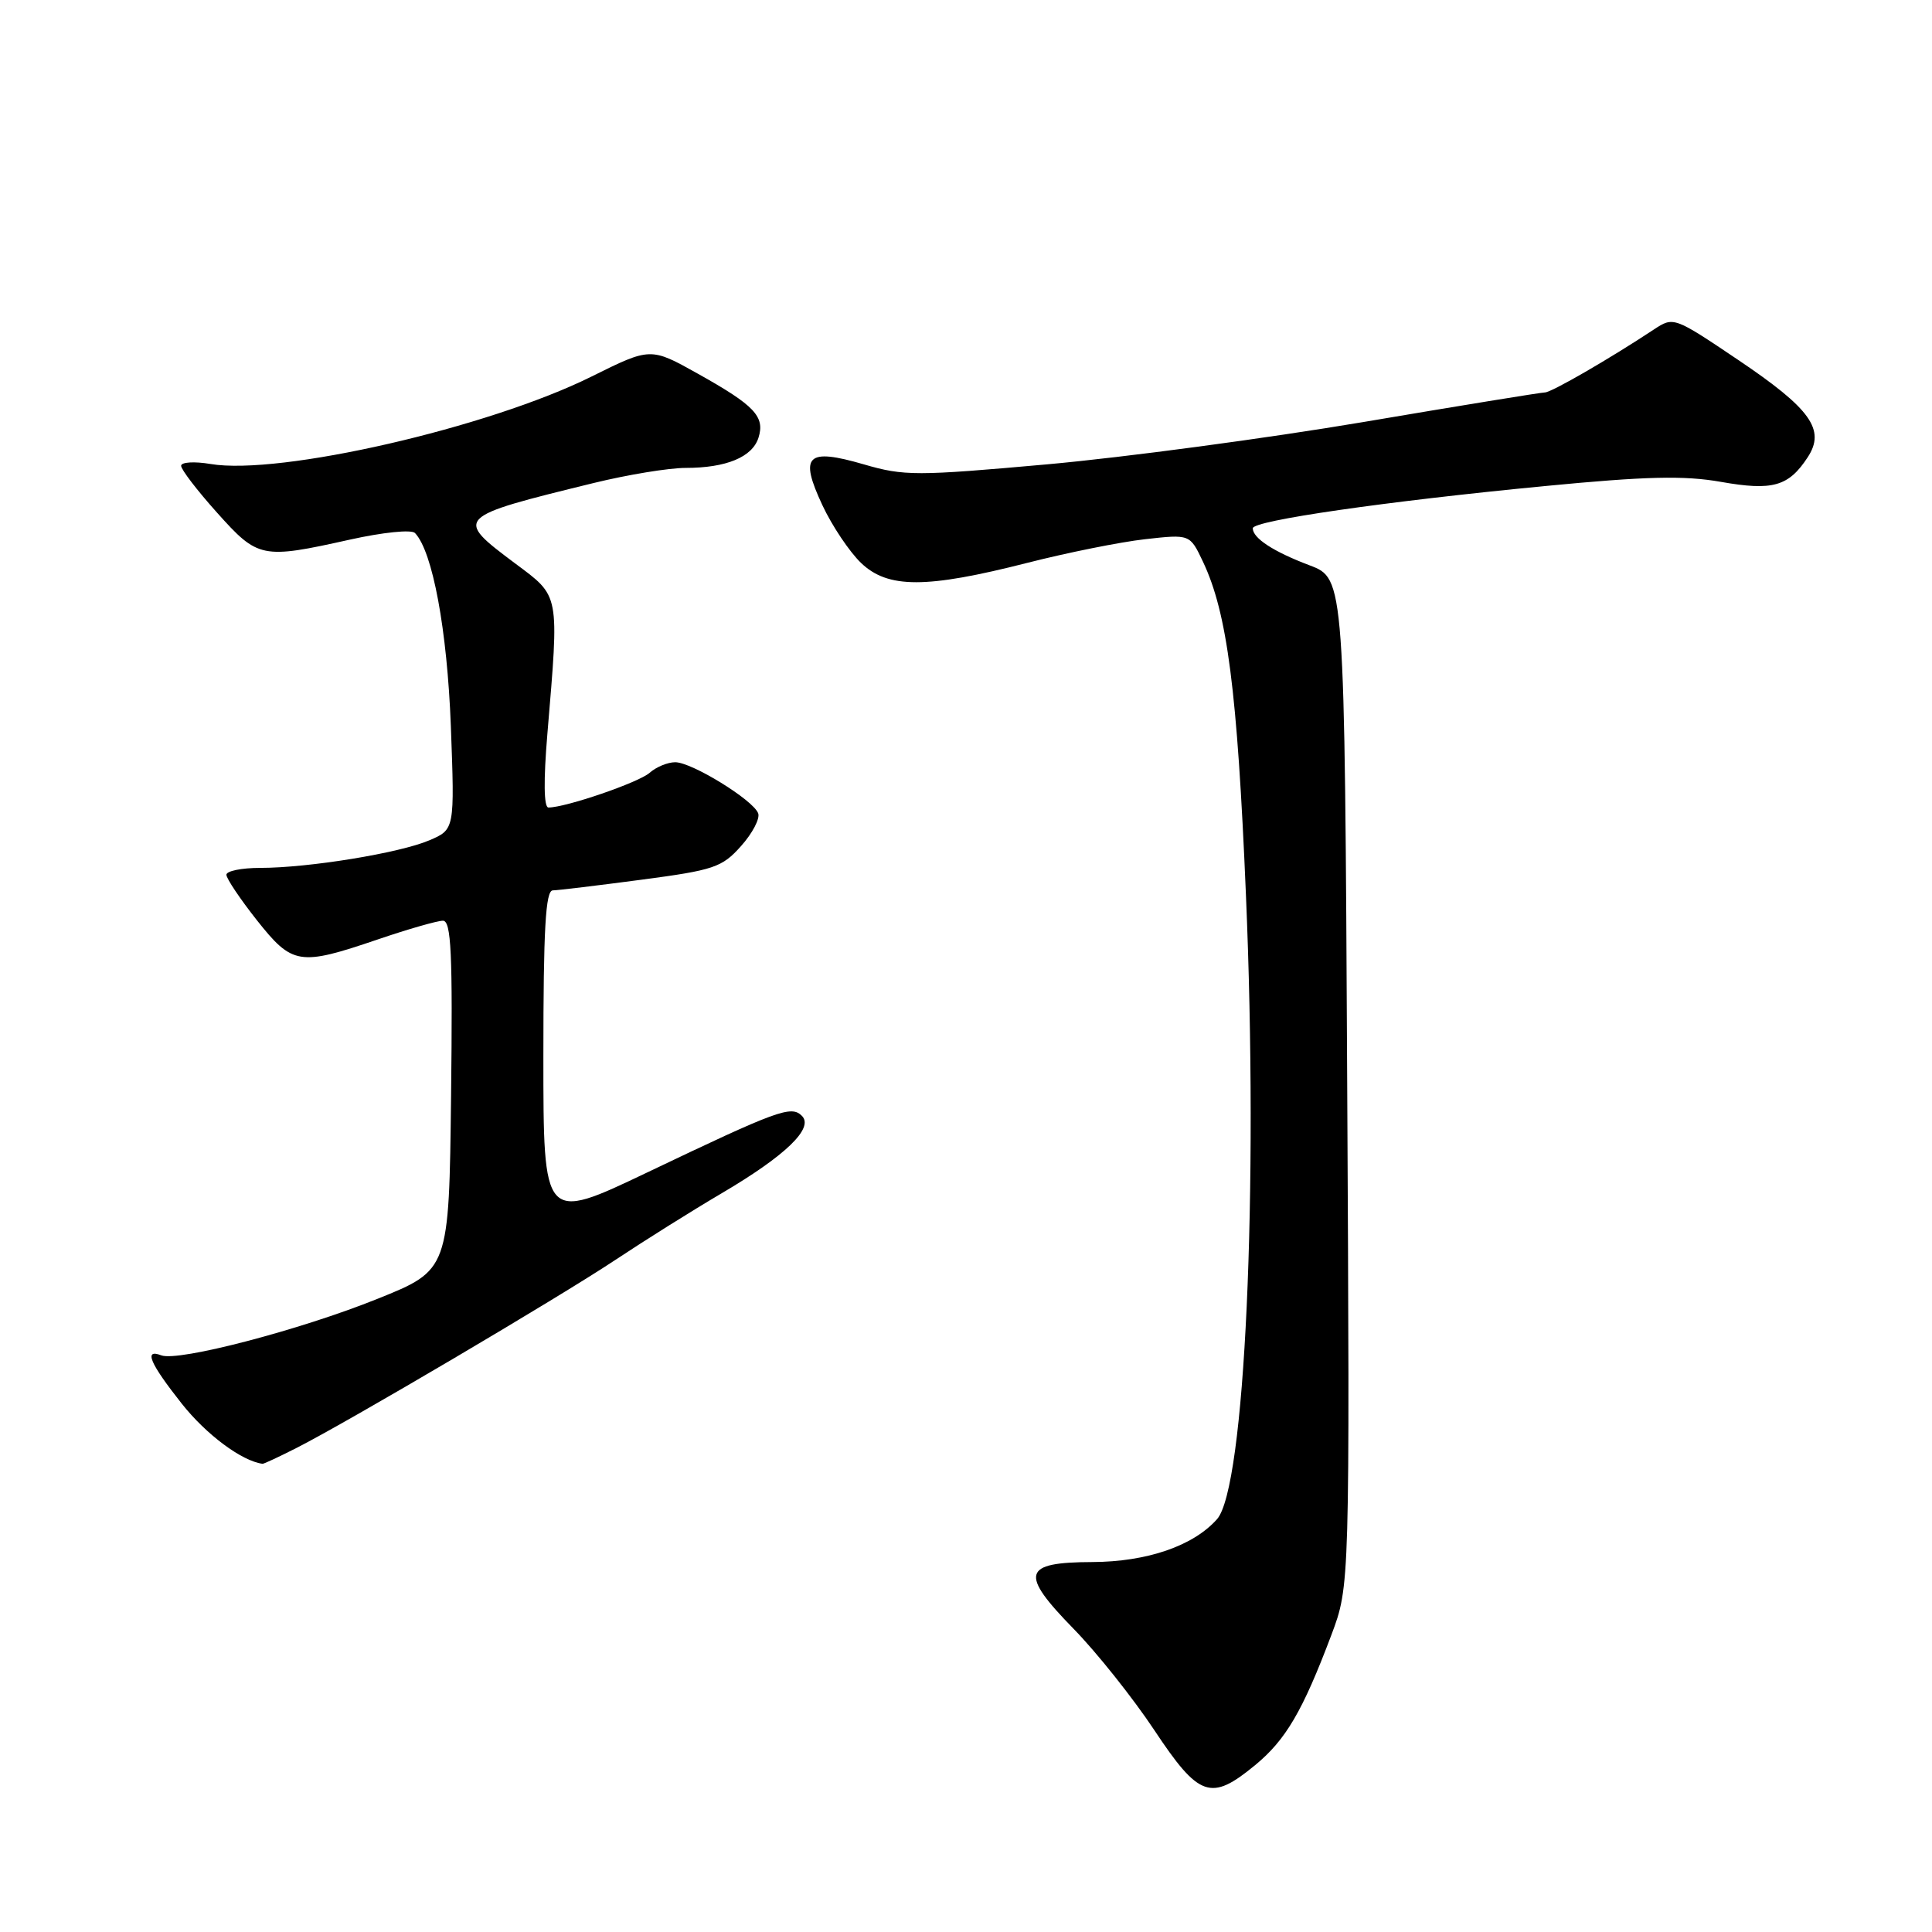 <?xml version="1.0" encoding="UTF-8" standalone="no"?>
<!DOCTYPE svg PUBLIC "-//W3C//DTD SVG 1.1//EN" "http://www.w3.org/Graphics/SVG/1.1/DTD/svg11.dtd" >
<svg xmlns="http://www.w3.org/2000/svg" xmlns:xlink="http://www.w3.org/1999/xlink" version="1.1" viewBox="0 0 256 256">
 <g >
 <path fill="currentColor"
d=" M 166.30 233.90 C 170.38 230.54 172.61 226.73 176.41 216.65 C 178.86 210.13 178.86 210.13 178.51 143.40 C 178.17 76.67 178.17 76.67 173.53 74.91 C 168.72 73.09 166.00 71.31 166.00 70.00 C 166.00 68.98 183.58 66.44 204.66 64.41 C 218.11 63.11 223.16 62.99 228.03 63.85 C 234.88 65.06 237.00 64.46 239.53 60.59 C 241.92 56.94 239.95 54.18 230.33 47.70 C 221.79 41.95 221.75 41.94 219.13 43.67 C 213.31 47.52 205.57 52.00 204.71 52.00 C 204.22 52.00 193.39 53.76 180.66 55.92 C 167.92 58.07 149.10 60.59 138.84 61.52 C 121.43 63.08 119.80 63.09 114.46 61.53 C 106.89 59.33 105.88 60.33 108.97 66.94 C 110.25 69.68 112.56 73.12 114.09 74.59 C 117.65 78.00 122.71 78.00 136.13 74.58 C 141.42 73.23 148.44 71.82 151.71 71.45 C 157.67 70.78 157.67 70.78 159.39 74.41 C 162.62 81.21 163.95 91.48 165.09 118.50 C 166.77 157.95 164.96 197.14 161.26 201.30 C 158.11 204.85 151.97 206.95 144.72 206.98 C 135.48 207.01 135.07 208.47 142.26 215.83 C 145.31 218.95 150.12 224.99 152.95 229.25 C 158.88 238.18 160.45 238.72 166.30 233.90 Z  M 39.29 191.86 C 46.17 188.37 73.95 171.98 81.50 166.97 C 85.35 164.41 91.69 160.43 95.60 158.13 C 104.10 153.13 107.88 149.48 106.26 147.86 C 104.84 146.44 103.13 147.06 85.75 155.36 C 72.00 161.92 72.00 161.92 72.00 139.96 C 72.00 123.07 72.29 117.99 73.25 117.98 C 73.94 117.97 79.21 117.33 84.97 116.57 C 94.59 115.30 95.67 114.94 98.19 112.11 C 99.71 110.41 100.73 108.46 100.46 107.76 C 99.78 105.99 91.67 101.00 89.47 101.00 C 88.47 101.00 86.95 101.63 86.08 102.40 C 84.64 103.68 74.97 107.00 72.67 107.00 C 72.06 107.00 72.01 103.42 72.53 97.25 C 74.10 78.48 74.23 79.11 68.25 74.65 C 60.16 68.59 60.23 68.52 78.67 64.00 C 83.16 62.90 88.64 62.00 90.85 62.00 C 96.23 62.00 99.68 60.57 100.50 58.01 C 101.39 55.20 100.00 53.73 92.51 49.54 C 86.20 46.01 86.20 46.01 78.35 49.91 C 64.70 56.68 37.04 63.03 27.89 61.48 C 25.75 61.12 24.00 61.23 24.00 61.72 C 24.00 62.22 26.14 65.01 28.76 67.93 C 34.19 74.00 34.69 74.10 46.33 71.51 C 50.74 70.53 54.53 70.14 54.99 70.63 C 57.33 73.09 59.25 83.44 59.74 96.21 C 60.25 109.91 60.25 109.91 56.88 111.35 C 52.92 113.04 40.89 115.00 34.48 115.00 C 32.02 115.00 30.00 115.41 30.00 115.91 C 30.00 116.41 31.81 119.11 34.02 121.91 C 38.74 127.87 39.65 128.02 50.00 124.50 C 54.04 123.12 57.95 122.00 58.69 122.00 C 59.79 122.00 59.99 126.31 59.77 145.15 C 59.50 168.29 59.50 168.29 50.00 172.11 C 39.77 176.23 23.61 180.45 21.37 179.59 C 19.02 178.69 19.84 180.62 24.09 186.00 C 27.33 190.09 32.02 193.59 34.79 193.96 C 34.95 193.98 36.97 193.04 39.29 191.86 Z "/>
</g>
</svg>